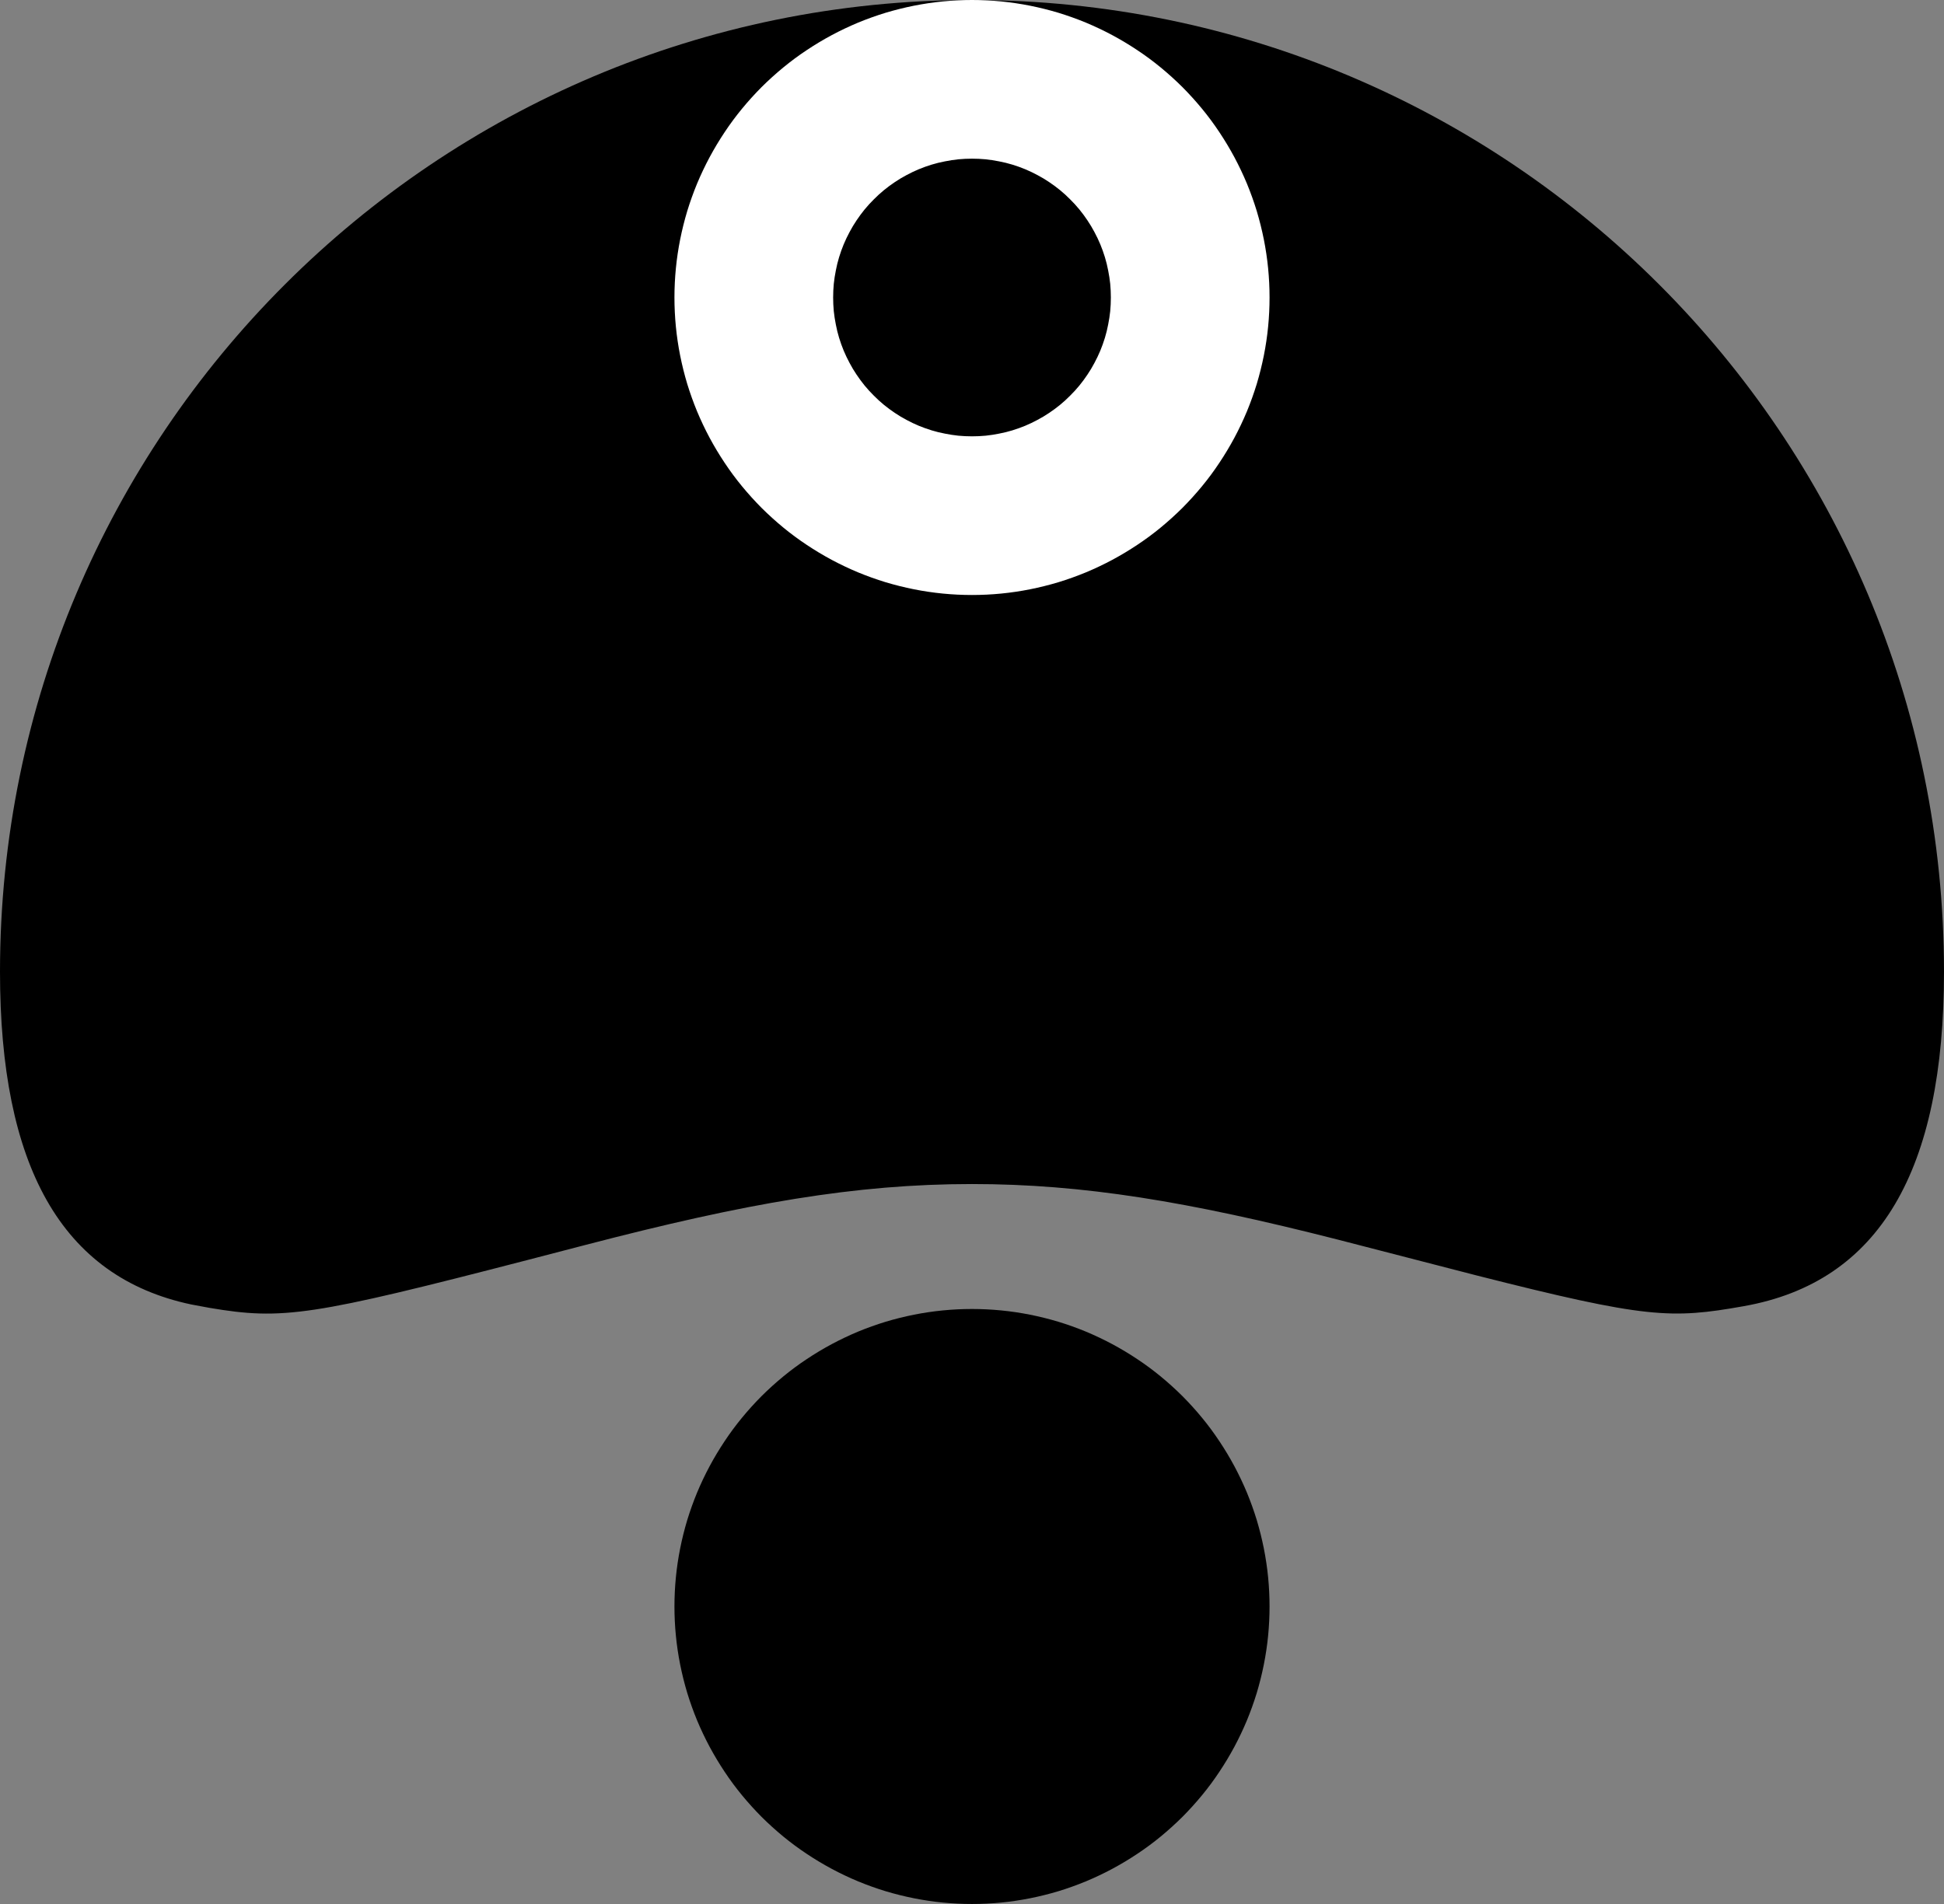 <svg xmlns="http://www.w3.org/2000/svg" xmlns:xlink="http://www.w3.org/1999/xlink"  version="1.1" width="24.5" height="24" viewBox="0 0 24.5 24"><rect x="0" y="0" width="24.5" height="24" fill="#808080" stroke="none"/><g><g><path d="M12.25,0C5.485,0,0,5.485,0,12.25C0,14.688,0.769,16.096,2.41,16.443L2.642,16.486C3.565,16.642,3.925,16.588,6.662,15.879L7.381,15.692C9.4,15.166,10.784,14.925,12.25,14.925C13.65,14.925,14.974,15.145,16.847,15.622L18.605,16.076C20.748,16.62,21.06,16.627,21.974,16.465C23.695,16.161,24.5,14.745,24.5,12.25C24.5,5.485,19.015,0,12.25,0Z"  fill-opacity="1"/></g><g><path d="M12.25,7.5Q12.434,7.5,12.618,7.482Q12.801,7.464,12.982,7.428Q13.162,7.392,13.339,7.339Q13.515,7.285,13.685,7.215Q13.855,7.144,14.018,7.057Q14.18,6.97,14.333,6.868Q14.487,6.766,14.629,6.649Q14.771,6.532,14.902,6.402Q15.032,6.271,15.149,6.129Q15.266,5.987,15.368,5.833Q15.47,5.68,15.557,5.518Q15.644,5.355,15.715,5.185Q15.785,5.015,15.839,4.839Q15.892,4.662,15.928,4.482Q15.964,4.301,15.982,4.118Q16,3.934,16,3.75Q16,3.566,15.982,3.382Q15.964,3.199,15.928,3.018Q15.892,2.838,15.839,2.661Q15.785,2.485,15.715,2.315Q15.644,2.145,15.557,1.982Q15.47,1.82,15.368,1.667Q15.266,1.513,15.149,1.371Q15.032,1.229,14.902,1.098Q14.771,0.968,14.629,0.851Q14.487,0.734,14.333,0.632Q14.18,0.53,14.018,0.443Q13.855,0.356,13.685,0.285Q13.515,0.215,13.339,0.161Q13.162,0.108,12.982,0.072Q12.801,0.036,12.618,0.018Q12.434,0,12.25,0Q12.066,0,11.882,0.018Q11.699,0.036,11.518,0.072Q11.338,0.108,11.161,0.161Q10.985,0.215,10.815,0.285Q10.645,0.356,10.482,0.443Q10.32,0.53,10.167,0.632Q10.013,0.734,9.871,0.851Q9.729,0.968,9.598,1.098Q9.468,1.229,9.351,1.371Q9.234,1.513,9.132,1.667Q9.03,1.82,8.943,1.982Q8.856,2.145,8.785,2.315Q8.715,2.485,8.661,2.661Q8.608,2.838,8.572,3.018Q8.536,3.199,8.518,3.382Q8.5,3.566,8.5,3.75Q8.5,3.934,8.518,4.118Q8.536,4.301,8.572,4.482Q8.608,4.662,8.661,4.839Q8.715,5.015,8.785,5.185Q8.856,5.355,8.943,5.518Q9.03,5.68,9.132,5.833Q9.234,5.987,9.351,6.129Q9.468,6.271,9.598,6.402Q9.729,6.532,9.871,6.649Q10.013,6.766,10.167,6.868Q10.32,6.97,10.482,7.057Q10.645,7.144,10.815,7.215Q10.985,7.285,11.161,7.339Q11.338,7.392,11.518,7.428Q11.699,7.464,11.882,7.482Q12.066,7.5,12.25,7.5ZM12.25,5.5Q12.336,5.5,12.422,5.492Q12.507,5.483,12.591,5.466Q12.676,5.45,12.758,5.425Q12.84,5.4,12.92,5.367Q12.999,5.334,13.075,5.293Q13.151,5.253,13.222,5.205Q13.294,5.157,13.36,5.103Q13.427,5.048,13.487,4.987Q13.548,4.927,13.603,4.86Q13.657,4.794,13.705,4.722Q13.753,4.651,13.793,4.575Q13.834,4.499,13.867,4.42Q13.9,4.34,13.925,4.258Q13.95,4.176,13.966,4.091Q13.983,4.007,13.992,3.922Q14,3.836,14,3.75Q14,3.664,13.992,3.578Q13.983,3.493,13.966,3.409Q13.95,3.324,13.925,3.242Q13.9,3.16,13.867,3.08Q13.834,3.001,13.793,2.925Q13.753,2.849,13.705,2.778Q13.657,2.706,13.603,2.64Q13.548,2.573,13.487,2.513Q13.427,2.452,13.36,2.397Q13.294,2.343,13.222,2.295Q13.151,2.247,13.075,2.207Q12.999,2.166,12.92,2.133Q12.84,2.1,12.758,2.075Q12.676,2.05,12.591,2.034Q12.507,2.017,12.422,2.008Q12.336,2,12.25,2Q12.164,2,12.078,2.008Q11.993,2.017,11.909,2.034Q11.824,2.05,11.742,2.075Q11.66,2.1,11.58,2.133Q11.501,2.166,11.425,2.207Q11.349,2.247,11.278,2.295Q11.206,2.343,11.14,2.397Q11.073,2.452,11.013,2.513Q10.952,2.573,10.897,2.64Q10.843,2.706,10.795,2.778Q10.747,2.849,10.707,2.925Q10.666,3.001,10.633,3.08Q10.6,3.16,10.575,3.242Q10.55,3.324,10.534,3.409Q10.517,3.493,10.508,3.578Q10.5,3.664,10.5,3.75Q10.5,3.836,10.508,3.922Q10.517,4.007,10.534,4.091Q10.55,4.176,10.575,4.258Q10.6,4.34,10.633,4.42Q10.666,4.499,10.707,4.575Q10.747,4.651,10.795,4.722Q10.843,4.794,10.897,4.86Q10.952,4.927,11.013,4.987Q11.073,5.048,11.14,5.103Q11.206,5.157,11.278,5.205Q11.349,5.253,11.425,5.293Q11.501,5.334,11.58,5.367Q11.66,5.4,11.742,5.425Q11.824,5.45,11.909,5.466Q11.993,5.483,12.078,5.492Q12.164,5.5,12.25,5.5Z" fill-rule="evenodd" fill="#FFFFFF" fill-opacity="1"/></g><g><path d="M16,20.25Q16,20.434,15.982,20.618Q15.964,20.801,15.928,20.982Q15.892,21.162,15.839,21.339Q15.785,21.515,15.715,21.685Q15.644,21.855,15.557,22.018Q15.47,22.18,15.368,22.333Q15.266,22.487,15.149,22.629Q15.032,22.771,14.902,22.902Q14.771,23.032,14.629,23.149Q14.487,23.266,14.333,23.368Q14.18,23.47,14.018,23.557Q13.855,23.644,13.685,23.715Q13.515,23.785,13.339,23.839Q13.162,23.892,12.982,23.928Q12.801,23.964,12.618,23.982Q12.434,24,12.25,24Q12.066,24,11.882,23.982Q11.699,23.964,11.518,23.928Q11.338,23.892,11.161,23.839Q10.985,23.785,10.815,23.715Q10.645,23.644,10.482,23.557Q10.32,23.47,10.167,23.368Q10.013,23.266,9.871,23.149Q9.729,23.032,9.598,22.902Q9.468,22.771,9.351,22.629Q9.234,22.487,9.132,22.333Q9.03,22.18,8.943,22.018Q8.856,21.855,8.785,21.685Q8.715,21.515,8.661,21.339Q8.608,21.162,8.572,20.982Q8.536,20.801,8.518,20.618Q8.5,20.434,8.5,20.25Q8.5,20.066,8.518,19.882Q8.536,19.699,8.572,19.518Q8.608,19.338,8.661,19.161Q8.715,18.985,8.785,18.815Q8.856,18.645,8.943,18.482Q9.03,18.32,9.132,18.167Q9.234,18.013,9.351,17.871Q9.468,17.729,9.598,17.598Q9.729,17.468,9.871,17.351Q10.013,17.234,10.167,17.132Q10.32,17.03,10.482,16.943Q10.645,16.856,10.815,16.785Q10.985,16.715,11.161,16.661Q11.338,16.608,11.518,16.572Q11.699,16.536,11.882,16.518Q12.066,16.5,12.25,16.5Q12.434,16.5,12.618,16.518Q12.801,16.536,12.982,16.572Q13.162,16.608,13.339,16.661Q13.515,16.715,13.685,16.785Q13.855,16.856,14.018,16.943Q14.18,17.03,14.333,17.132Q14.487,17.234,14.629,17.351Q14.771,17.468,14.902,17.598Q15.032,17.729,15.149,17.871Q15.266,18.013,15.368,18.167Q15.47,18.32,15.557,18.482Q15.644,18.645,15.715,18.815Q15.785,18.985,15.839,19.161Q15.892,19.338,15.928,19.518Q15.964,19.699,15.982,19.882Q16,20.066,16,20.25Z"  fill-opacity="1"/></g></g></svg>
